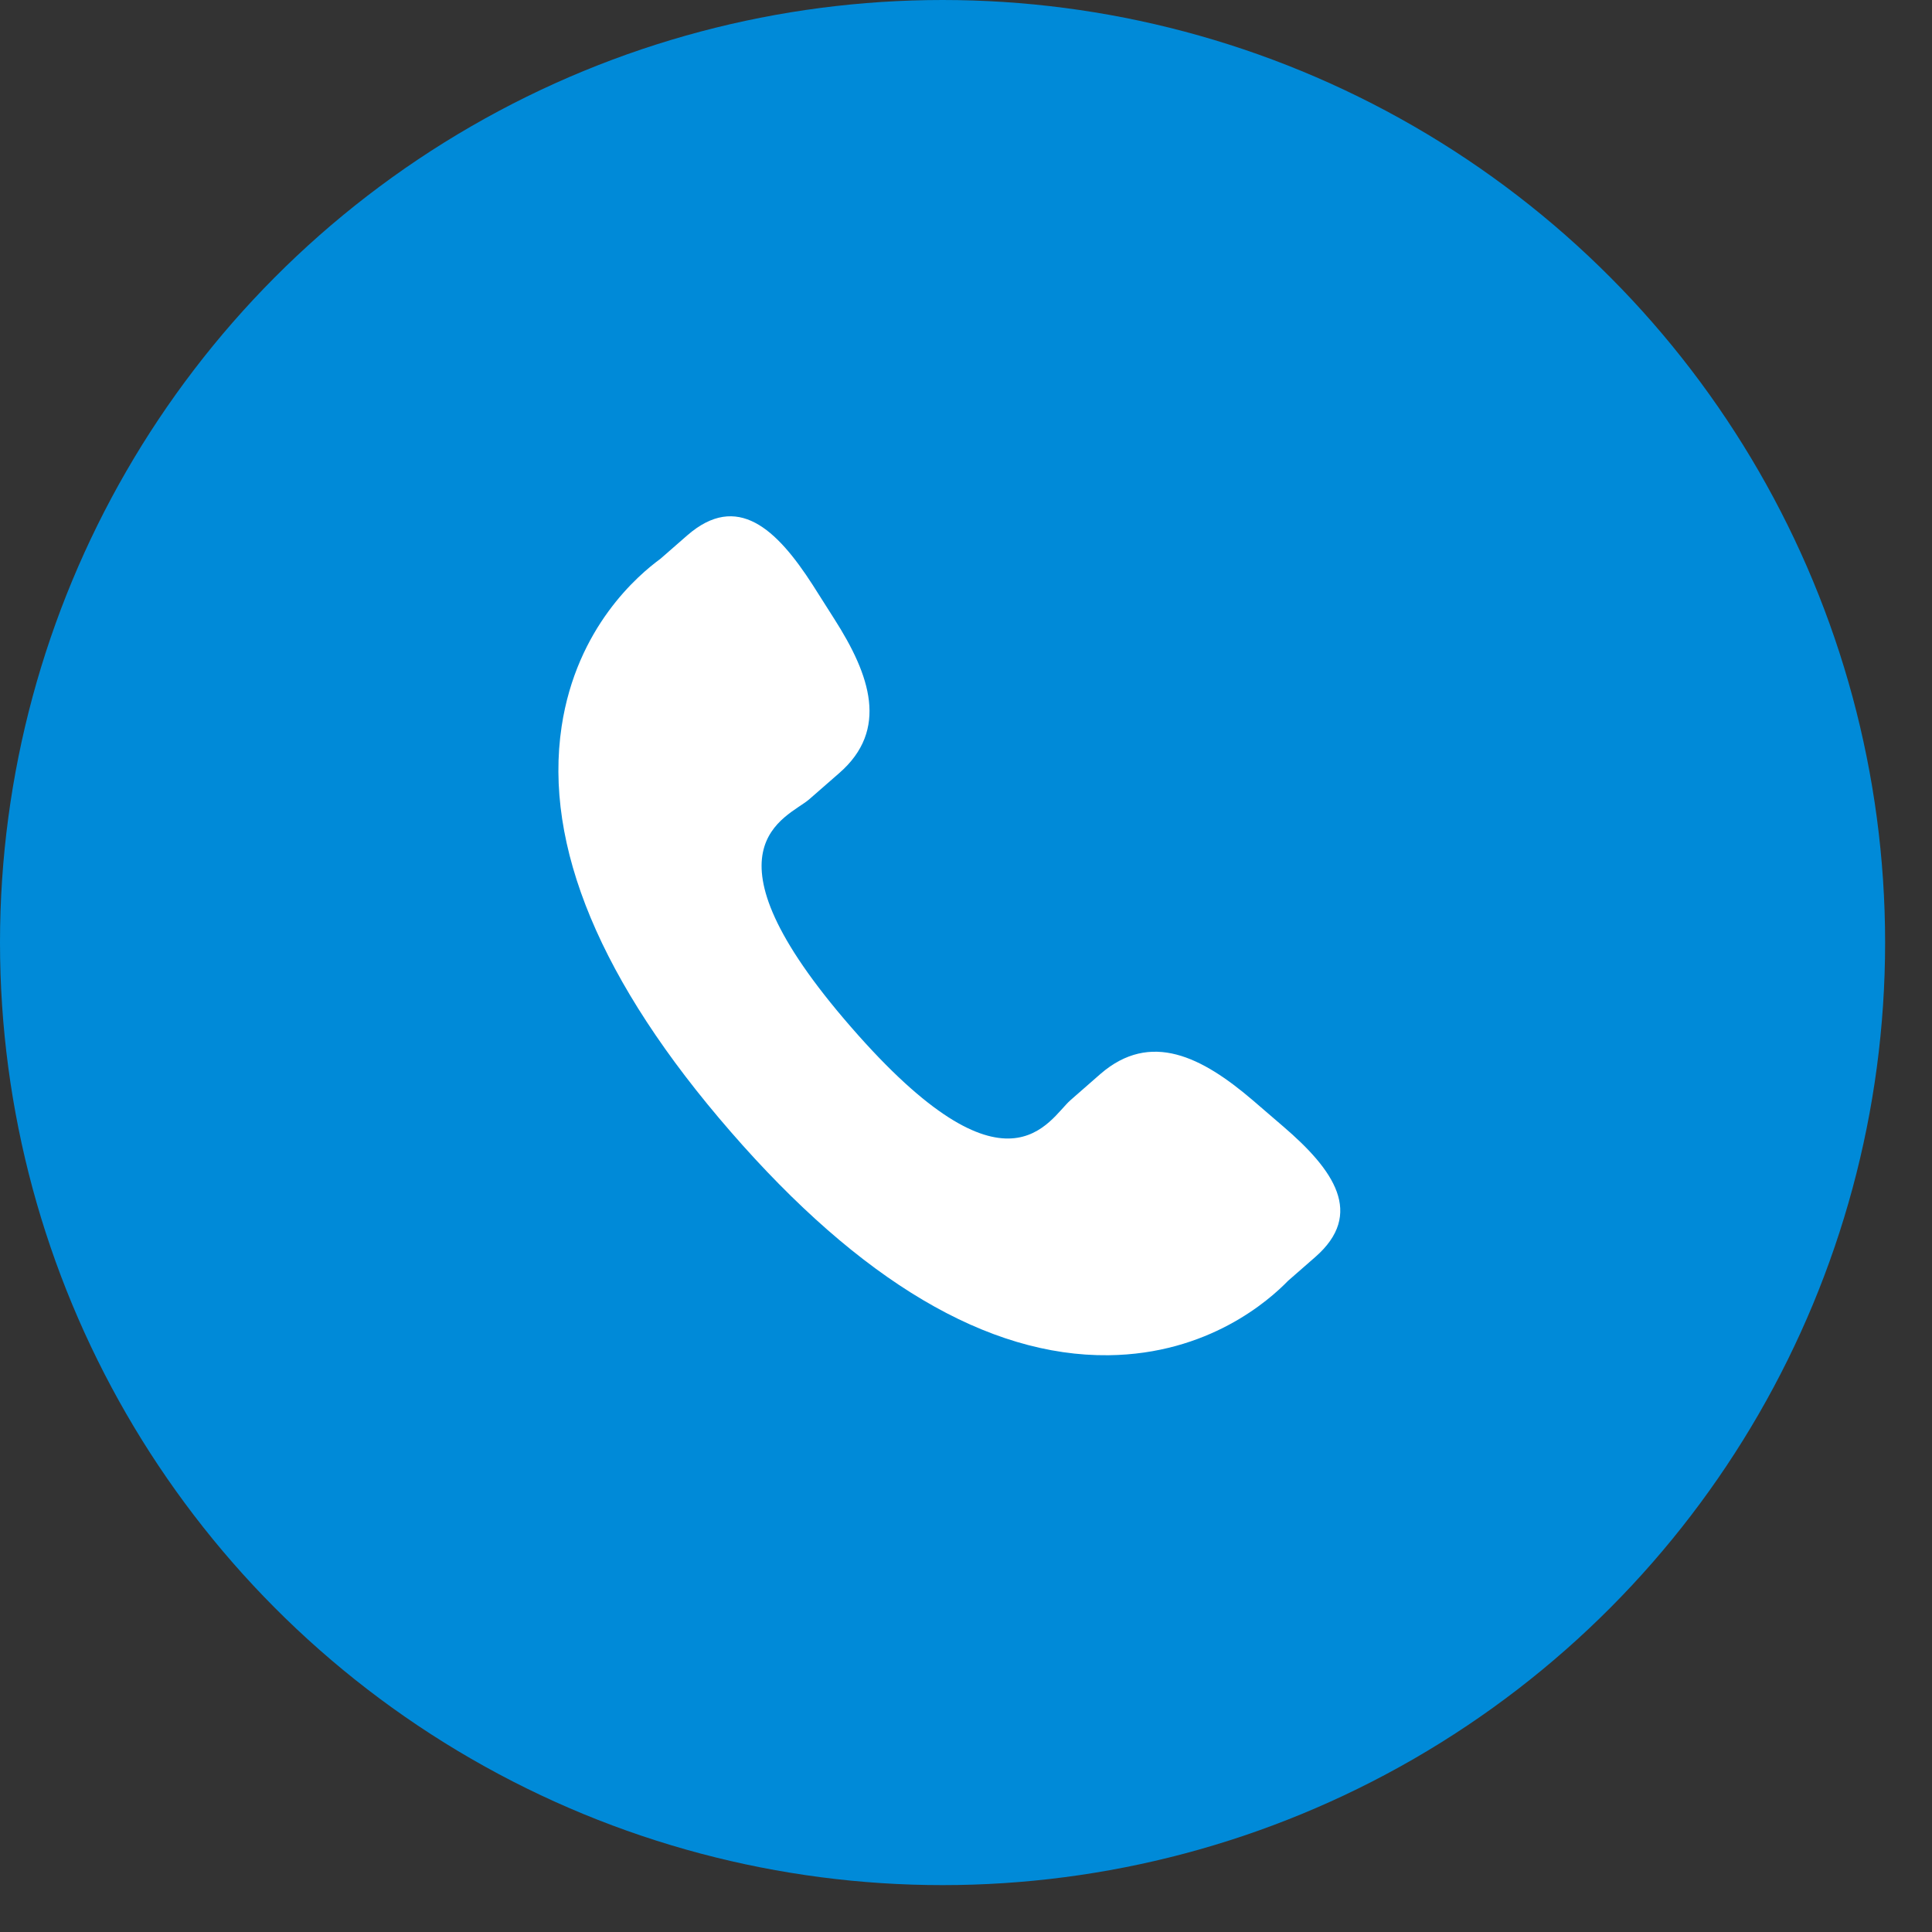 <svg width="30" height="30" viewBox="0 0 30 30" fill="none" xmlns="http://www.w3.org/2000/svg">
<rect x="0" y="0" width="30" height="30" fill="#333333" stroke="none"/>
<circle cx="14.636" cy="14.636" r="14.636" fill="#008AD8"/>
<path d="M19.452 17.084C18.665 16.411 17.867 16.003 17.089 16.675L16.625 17.081C16.285 17.376 15.654 18.754 13.213 15.946C10.772 13.141 12.225 12.704 12.565 12.412L13.031 12.005C13.805 11.332 13.513 10.484 12.955 9.611L12.619 9.082C12.058 8.211 11.448 7.639 10.673 8.312L10.254 8.678C9.912 8.928 8.954 9.739 8.721 11.28C8.442 13.13 9.324 15.248 11.345 17.572C13.363 19.896 15.339 21.064 17.211 21.044C18.766 21.027 19.706 20.192 20 19.889L20.42 19.522C21.193 18.85 20.713 18.166 19.925 17.491L19.452 17.084Z" fill="white"/>
</svg>
